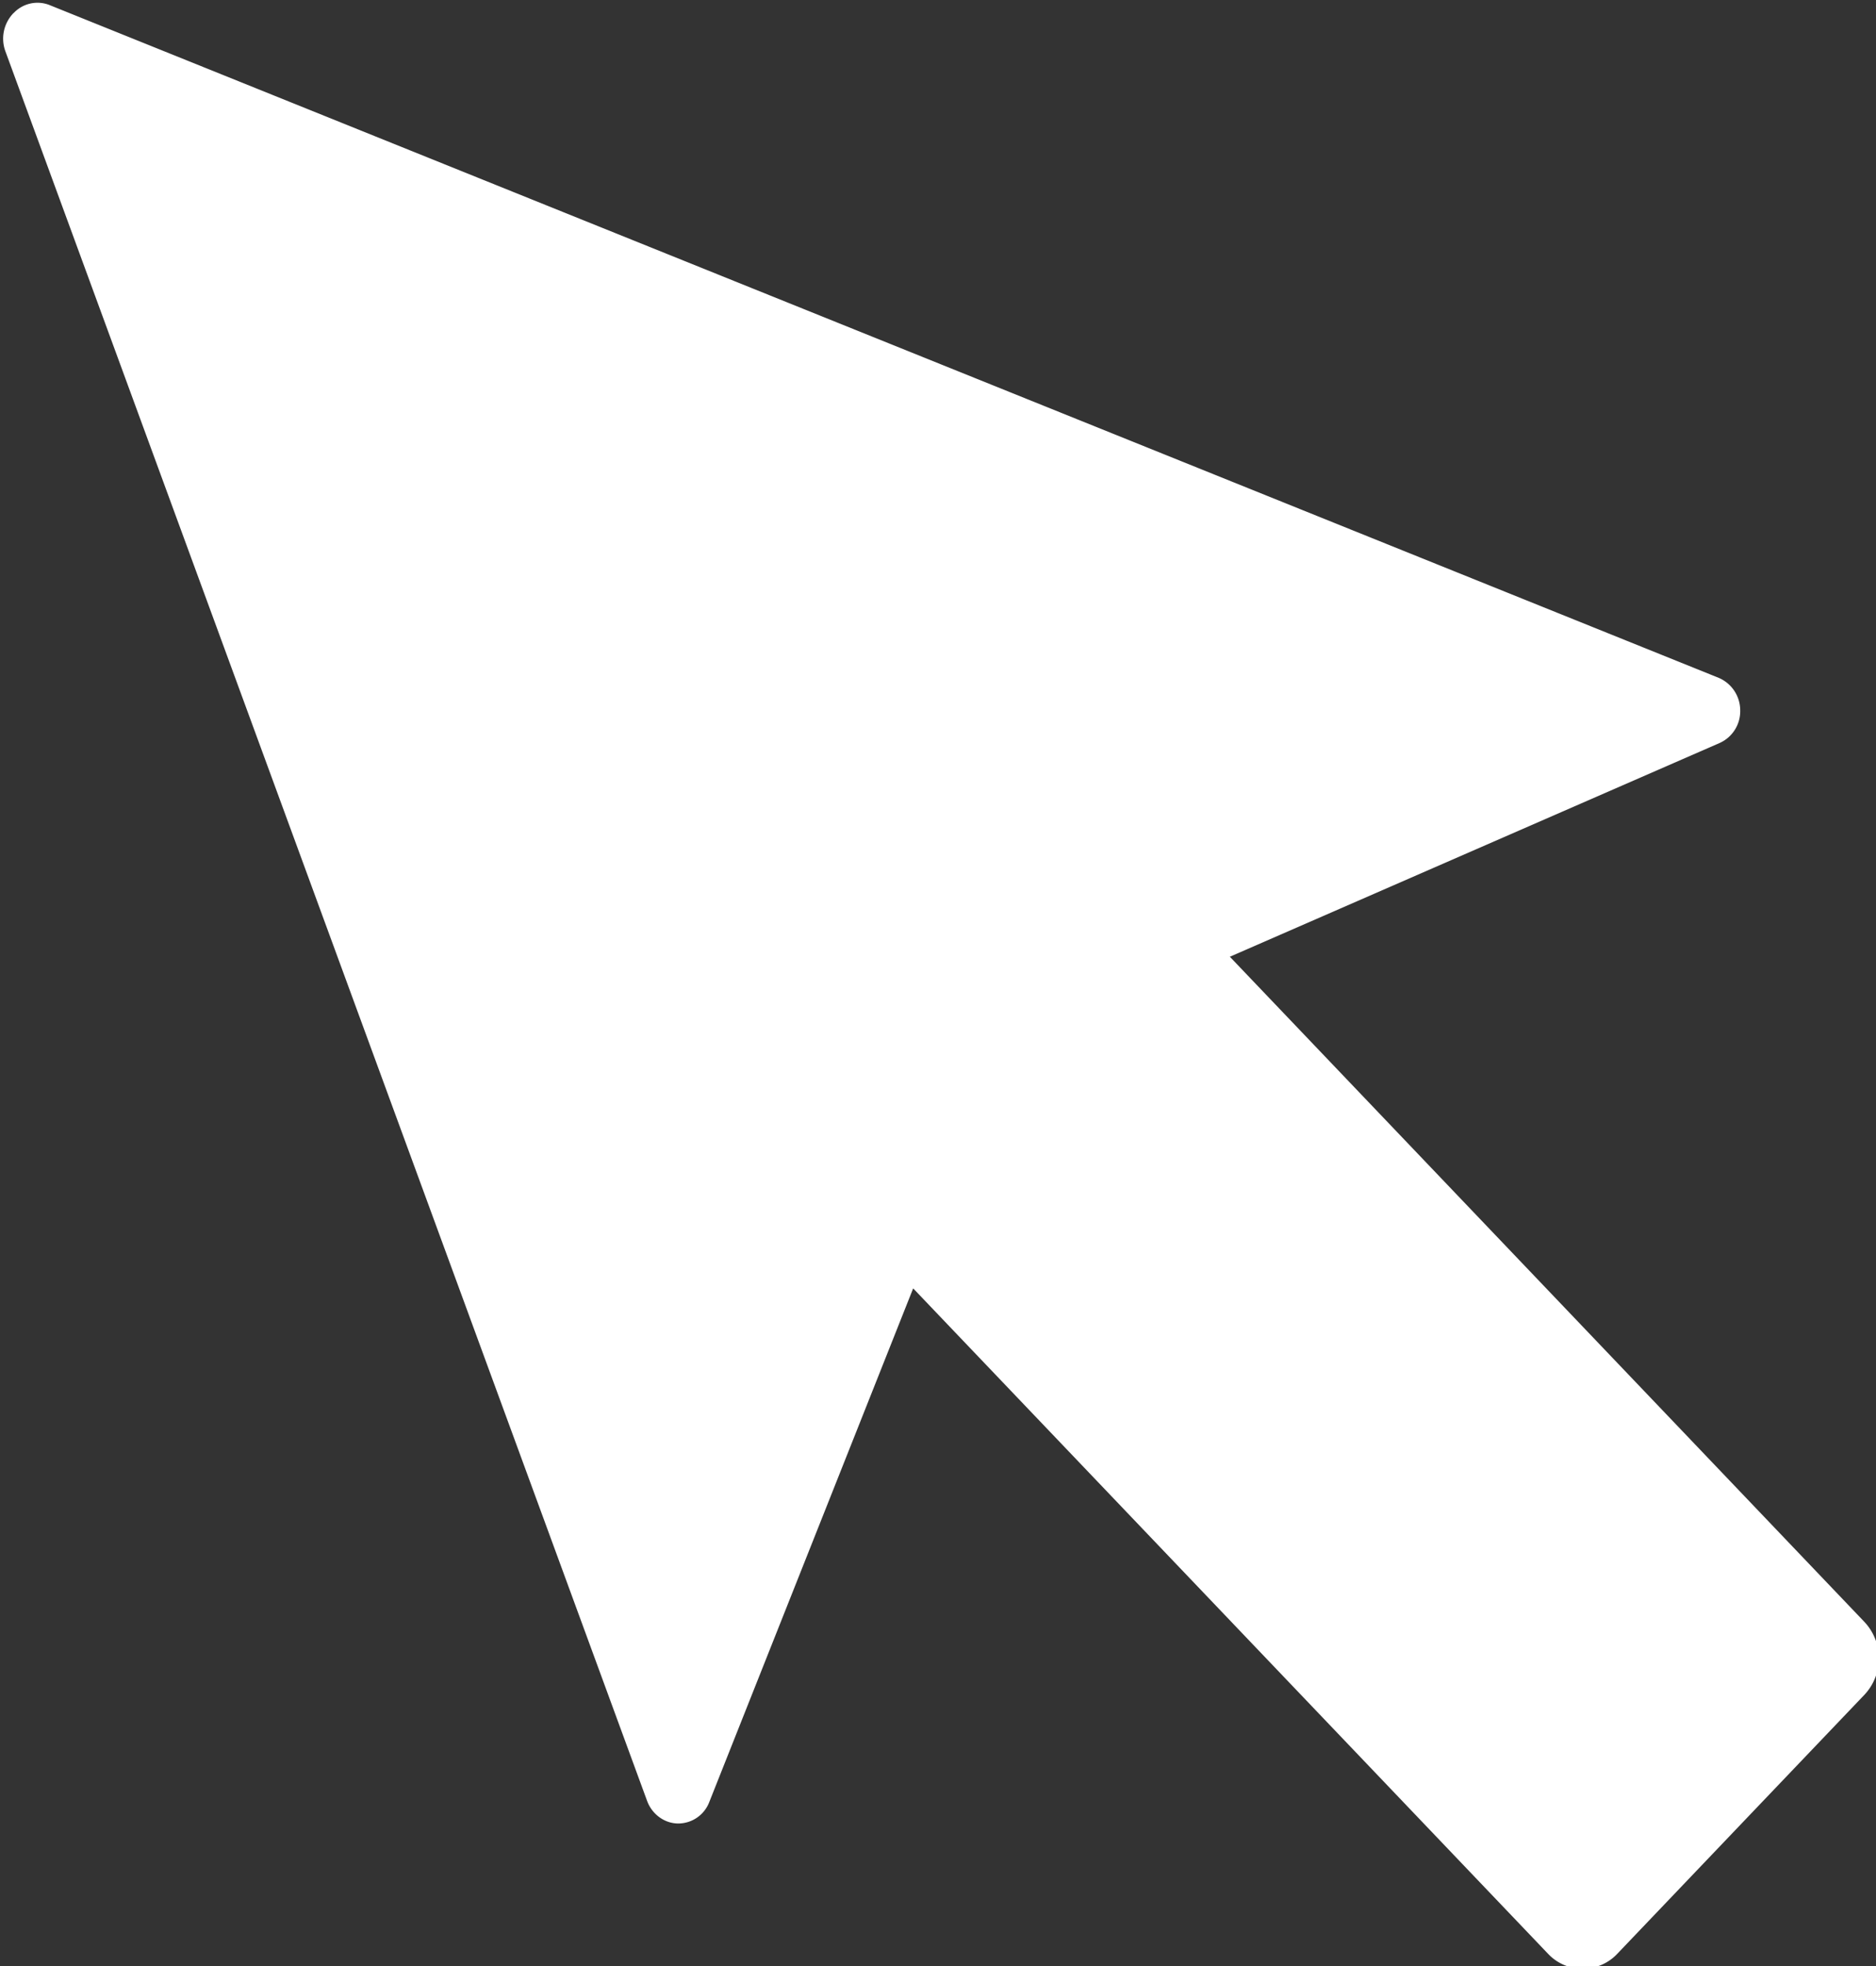 <svg xmlns="http://www.w3.org/2000/svg" width="21" height="22" viewBox="0 0 21 22"><rect x="0" y="0" width="21" height="22" fill="#333333" stroke="none"/><g><g><path fill="#fff" d="M.152.145L.144.154A.411.411 0 0 0 .06.573l7.184 19.58c.055.148.192.25.345.252a.373.373 0 0 0 .351-.241l2.282-5.747 7.107 7.446a.532.532 0 0 0 .775 0l2.768-2.9a.595.595 0 0 0 0-.812l-7.105-7.445 5.483-2.392a.39.39 0 0 0 .23-.367.396.396 0 0 0-.241-.362L.553.056a.366.366 0 0 0-.4.09z"/></g></g></svg>